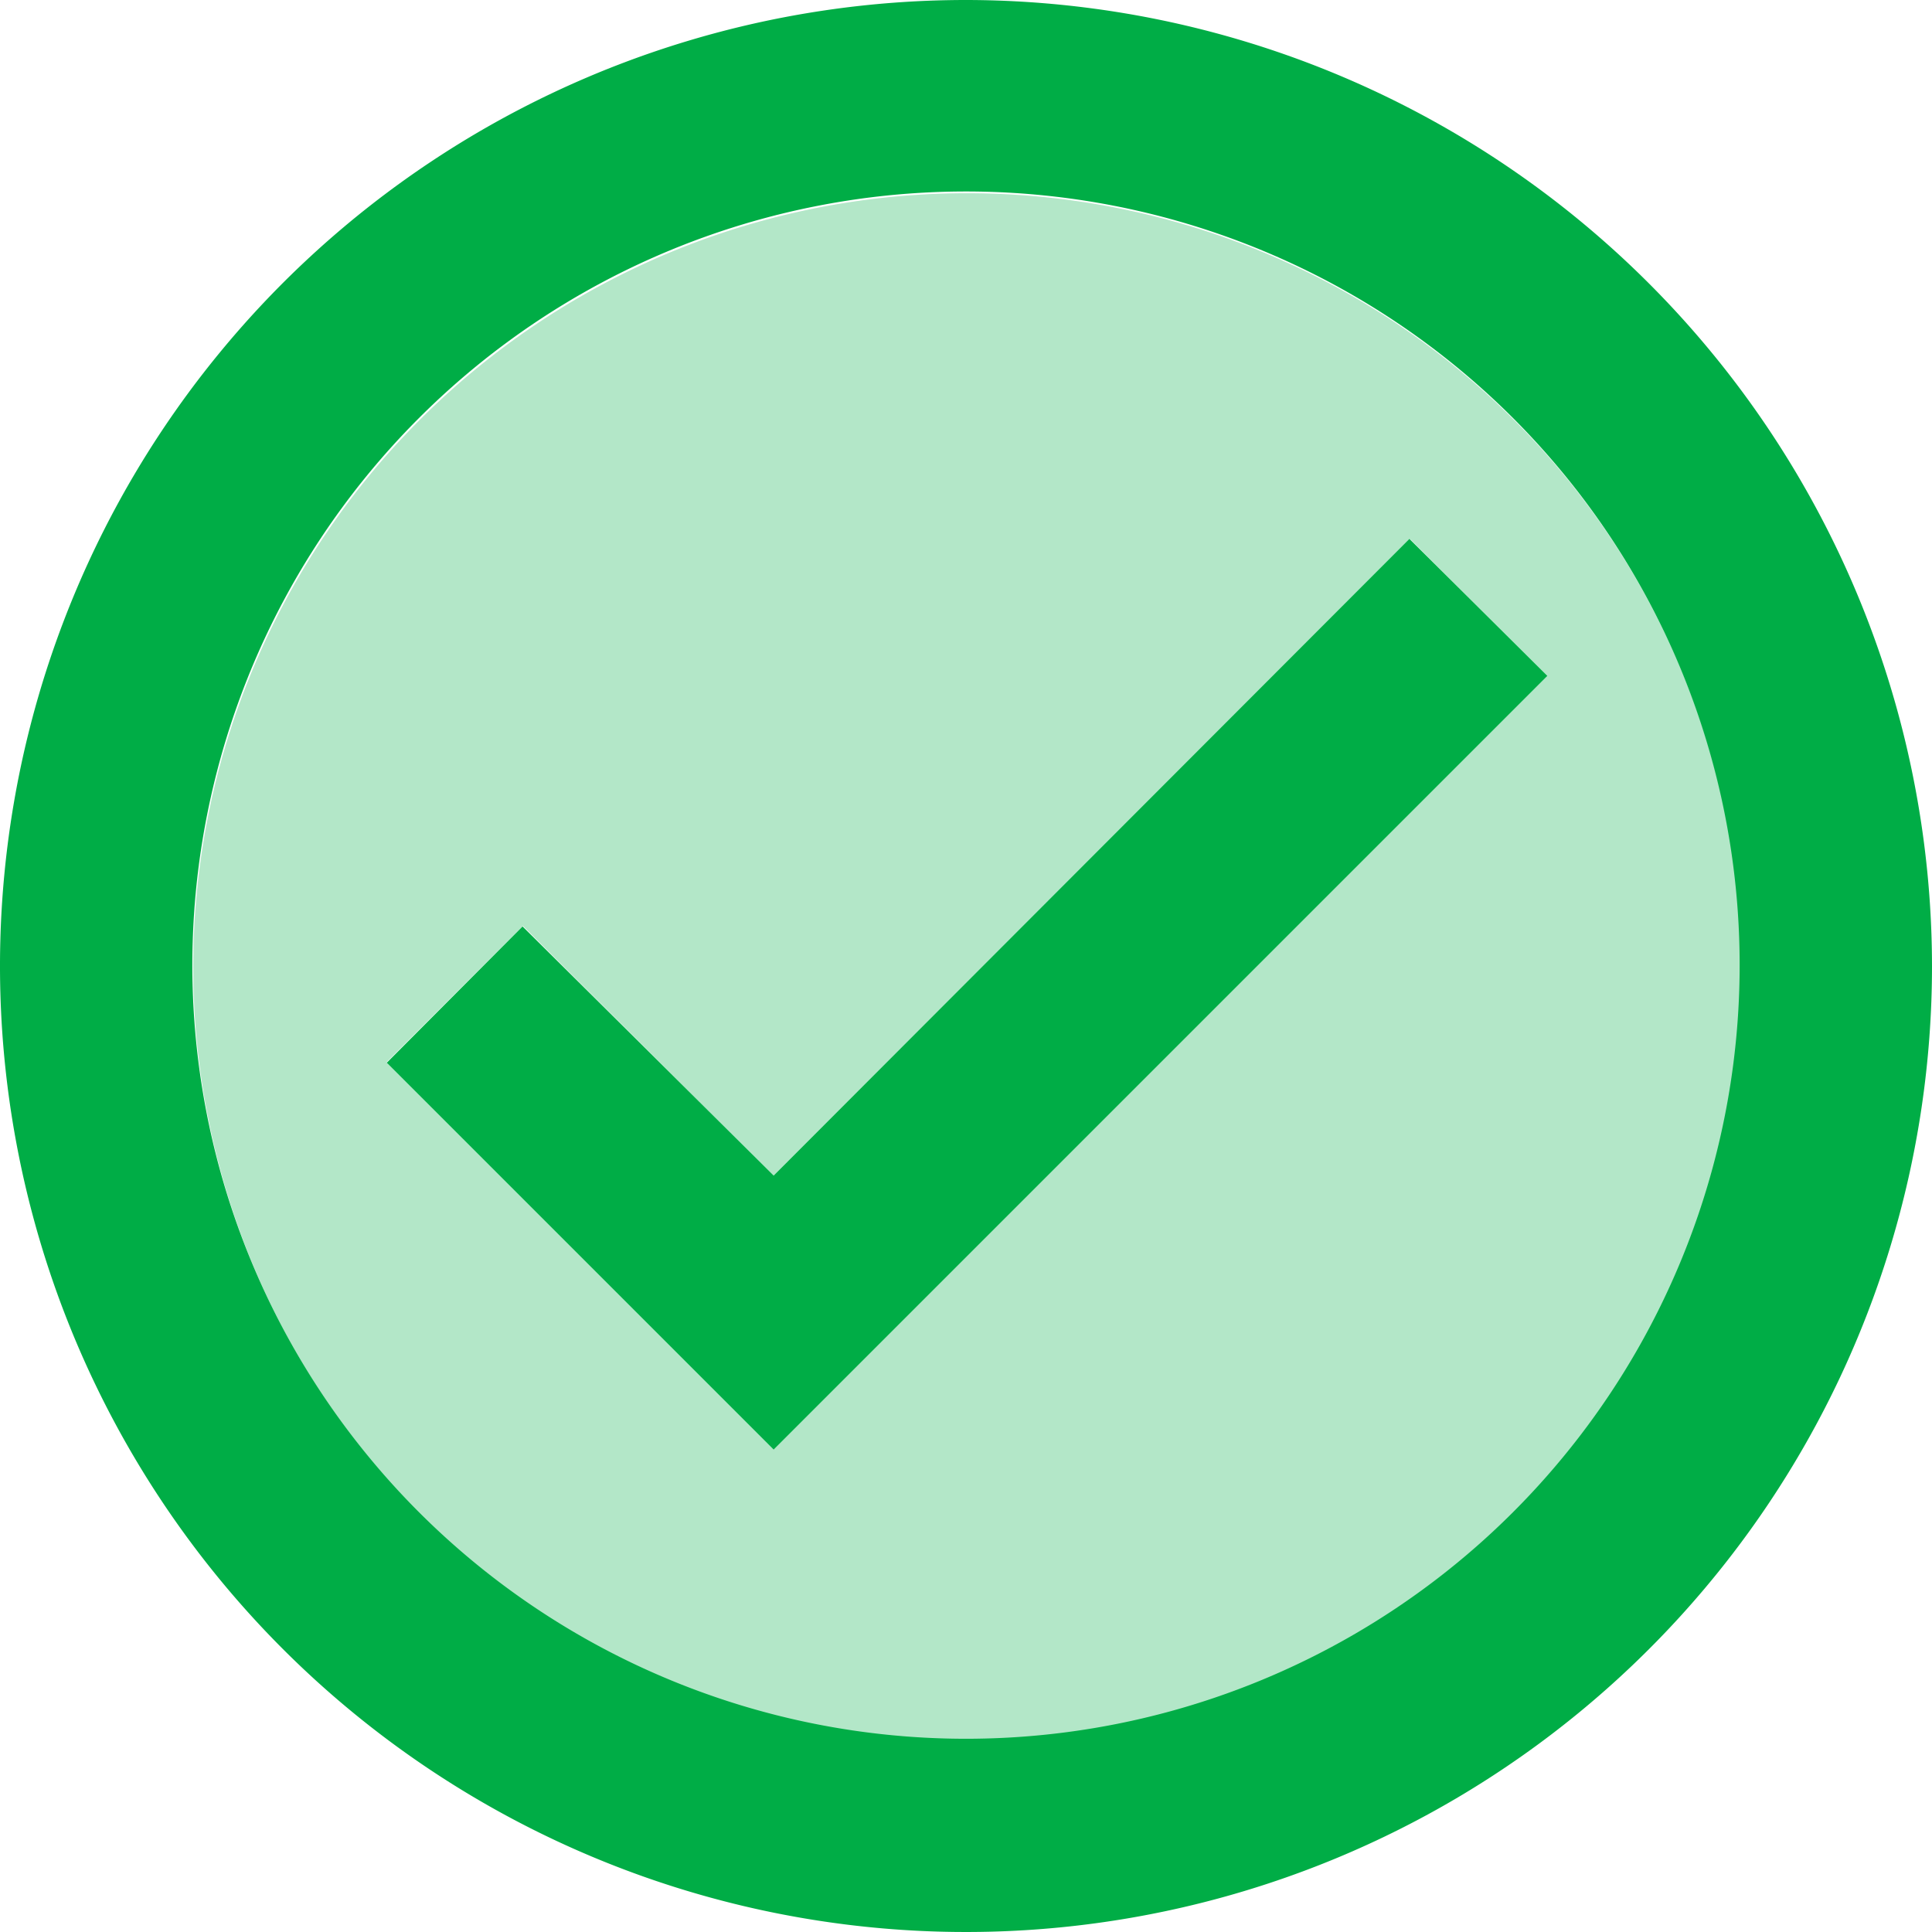 <svg xmlns="http://www.w3.org/2000/svg" width="10.988" height="10.988" viewBox="0 0 10.988 10.988">
  <g id="Group_16902" data-name="Group 16902" transform="translate(-380.002 -541.756)">
    <path id="Path_10723" data-name="Path 10723" d="M8.4,4a4.4,4.4,0,1,0,4.4,4.4A4.4,4.4,0,0,0,8.4,4ZM7.3,11.142l-2.2-2.2.775-.775L7.3,9.588l3.621-3.621.775.78Z" transform="translate(377.101 538.855)" fill="#00ad46" opacity="0.3"/>
    <path id="Path_10724" data-name="Path 10724" d="M7.494,2a5.494,5.494,0,1,0,5.494,5.494A5.5,5.5,0,0,0,7.494,2Zm0,9.889a4.4,4.4,0,1,1,4.4-4.4A4.4,4.4,0,0,1,7.494,11.889Zm2.522-6.824L6.4,8.686,4.972,7.269,4.2,8.044l2.2,2.2,4.4-4.4Z" transform="translate(378.002 539.756)" fill="#00ad46"/>
  </g>
</svg>
